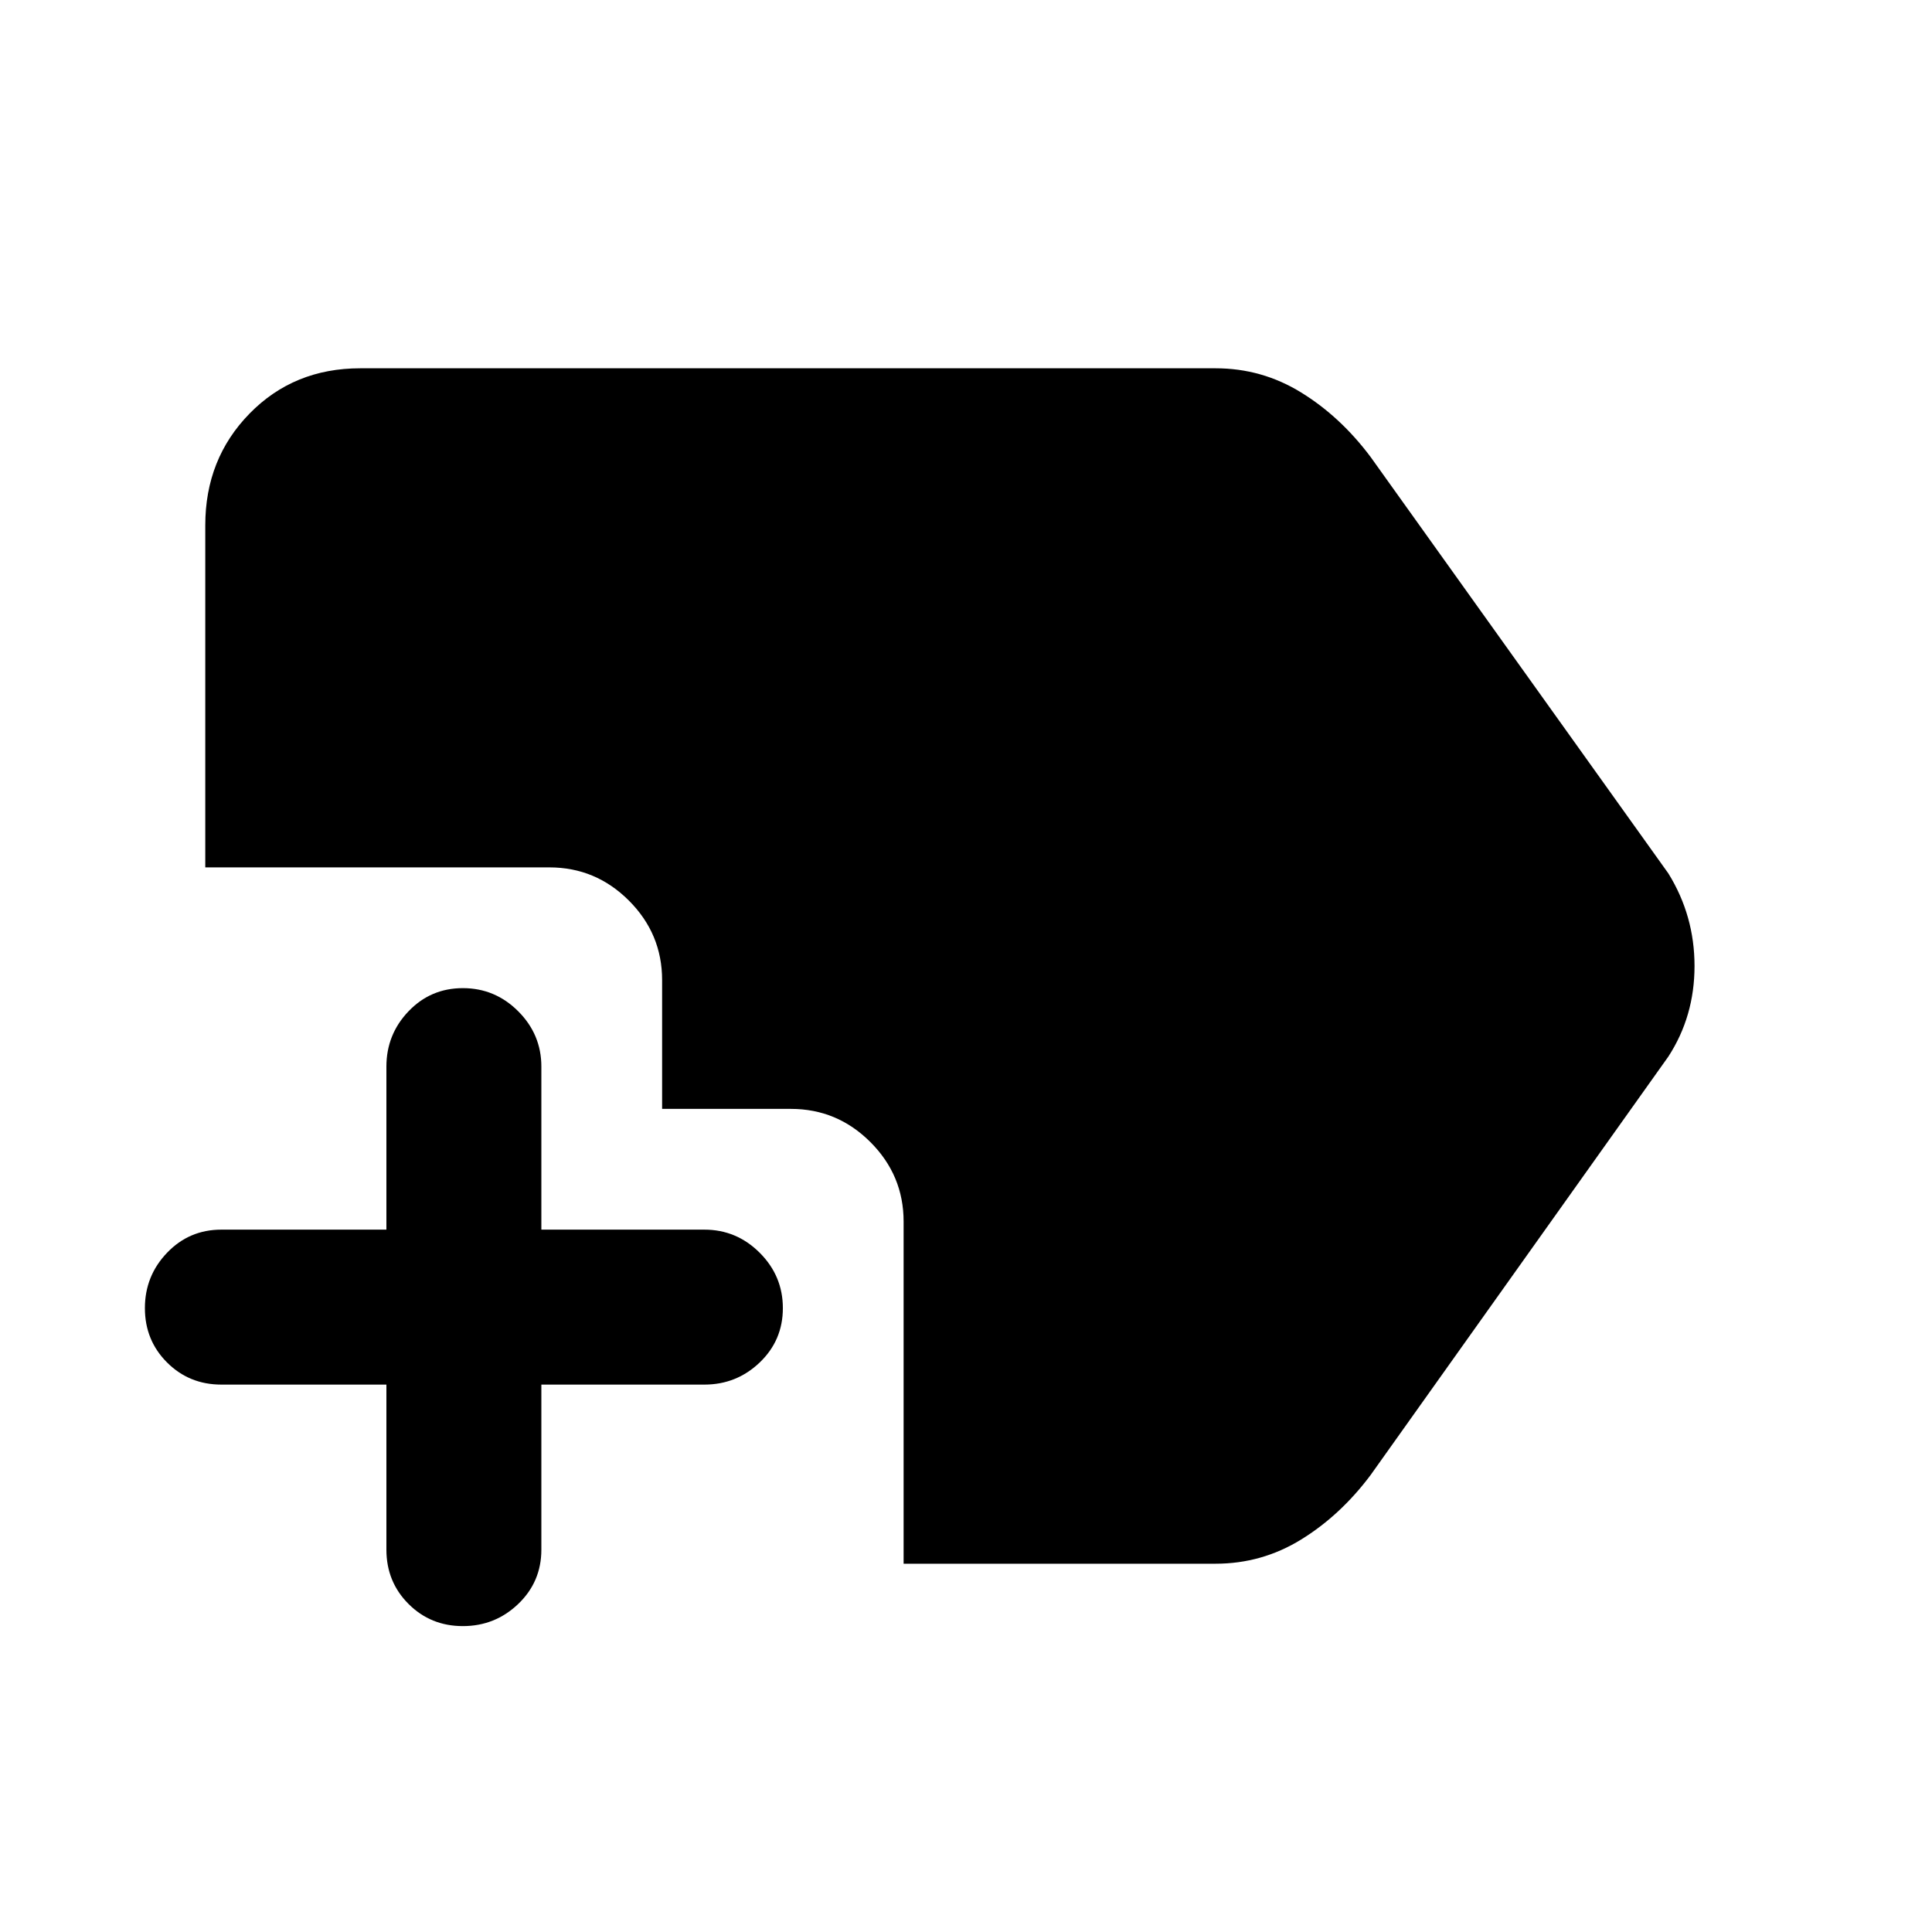 <svg xmlns="http://www.w3.org/2000/svg" height="48" width="48"><path d="M11.5 40.4Q10.7 40.4 10.15 39.85Q9.6 39.3 9.6 38.5V34.4H5.5Q4.7 34.4 4.15 33.85Q3.6 33.3 3.6 32.5Q3.6 31.7 4.15 31.125Q4.7 30.55 5.5 30.55H9.6V26.5Q9.6 25.7 10.15 25.125Q10.7 24.55 11.5 24.55Q12.3 24.55 12.875 25.125Q13.45 25.7 13.45 26.5V30.55H17.5Q18.3 30.55 18.875 31.125Q19.45 31.7 19.45 32.5Q19.45 33.3 18.875 33.85Q18.3 34.4 17.5 34.4H13.45V38.5Q13.45 39.3 12.875 39.85Q12.3 40.4 11.5 40.4ZM22.45 38.85V30.35Q22.45 29.2 21.625 28.375Q20.8 27.55 19.65 27.55H16.45V24.35Q16.45 23.2 15.625 22.375Q14.8 21.55 13.65 21.55H5.1V13.05Q5.1 11.4 6.2 10.275Q7.3 9.15 8.95 9.15H30.2Q31.35 9.15 32.325 9.75Q33.3 10.35 34.05 11.35L41.45 21.7Q42.1 22.75 42.1 24Q42.1 25.25 41.45 26.25L34.05 36.65Q33.3 37.65 32.325 38.25Q31.35 38.85 30.2 38.85Z"/></svg>